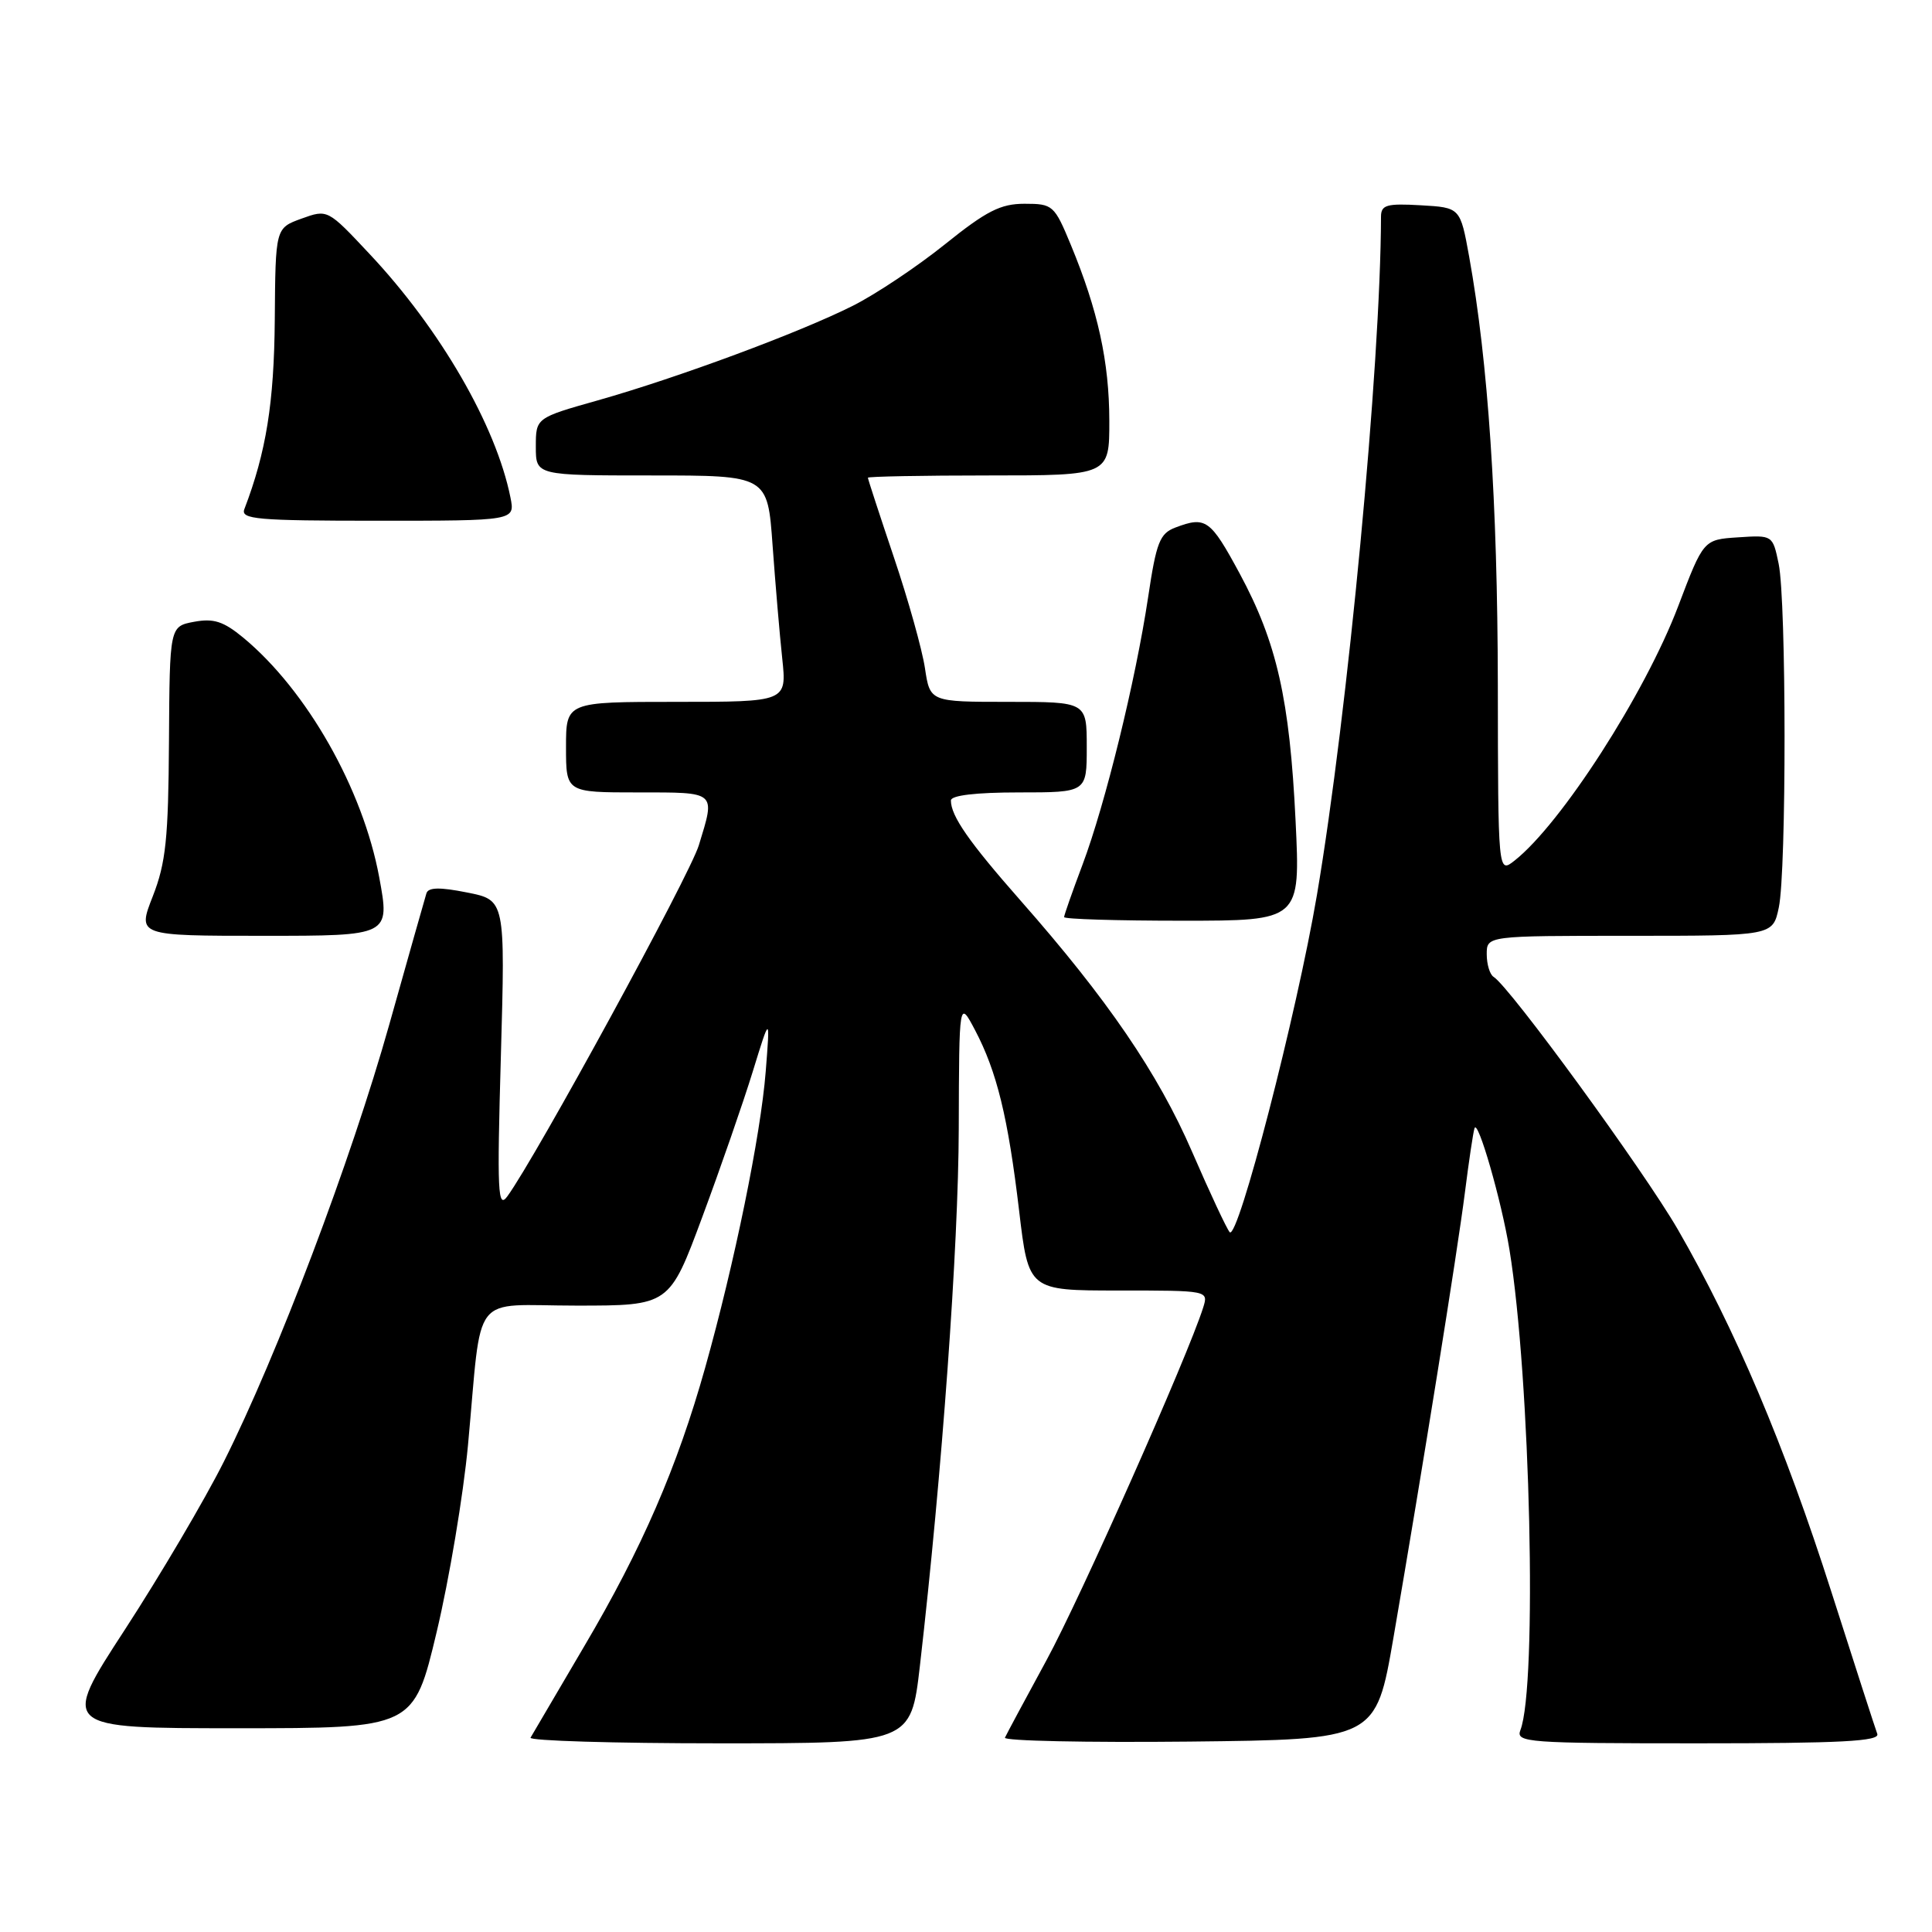 <?xml version="1.0" encoding="UTF-8" standalone="no"?>
<!DOCTYPE svg PUBLIC "-//W3C//DTD SVG 1.1//EN" "http://www.w3.org/Graphics/SVG/1.1/DTD/svg11.dtd" >
<svg xmlns="http://www.w3.org/2000/svg" xmlns:xlink="http://www.w3.org/1999/xlink" version="1.1" viewBox="0 0 256 256">
 <g >
 <path fill="currentColor"
d=" M 121.89 220.75 C 124.83 195.19 127.00 165.18 127.04 149.55 C 127.09 132.50 127.09 132.50 129.20 136.50 C 132.09 141.99 133.57 148.04 135.04 160.44 C 136.29 171.00 136.29 171.00 148.21 171.00 C 160.12 171.00 160.13 171.00 159.43 173.25 C 157.40 179.68 143.16 211.74 138.67 219.98 C 135.83 225.20 133.35 229.82 133.16 230.25 C 132.97 230.68 143.96 230.91 157.57 230.77 C 182.31 230.50 182.31 230.50 184.64 217.00 C 188.51 194.52 193.10 165.95 194.11 158.00 C 194.63 153.88 195.20 150.05 195.38 149.50 C 195.80 148.15 198.96 159.11 200.01 165.58 C 202.79 182.62 203.72 223.42 201.46 229.25 C 200.83 230.89 202.35 231.00 225.00 231.00 C 243.95 231.00 249.11 230.73 248.75 229.75 C 248.49 229.06 245.75 220.58 242.66 210.91 C 236.47 191.53 229.90 176.04 222.32 162.91 C 217.78 155.07 200.07 130.78 197.91 129.44 C 197.41 129.13 197.00 127.78 197.00 126.44 C 197.00 124.00 197.00 124.00 215.95 124.00 C 234.91 124.00 234.91 124.00 235.70 120.25 C 236.73 115.41 236.71 79.66 235.68 74.70 C 234.89 70.90 234.88 70.90 230.31 71.20 C 225.72 71.50 225.72 71.50 222.36 80.35 C 217.96 91.93 206.85 109.18 200.68 114.04 C 198.50 115.75 198.50 115.75 198.47 90.63 C 198.43 66.56 197.19 47.98 194.67 34.00 C 193.49 27.50 193.49 27.50 188.25 27.20 C 183.75 26.94 183.00 27.15 182.99 28.70 C 182.94 48.43 178.59 94.46 174.50 118.59 C 171.84 134.28 164.03 164.47 162.94 163.27 C 162.56 162.85 160.31 158.05 157.95 152.60 C 153.44 142.20 146.72 132.37 135.22 119.32 C 128.40 111.57 126.00 108.13 126.00 106.07 C 126.00 105.39 129.30 105.00 135.00 105.00 C 144.00 105.00 144.00 105.00 144.00 99.00 C 144.00 93.00 144.00 93.00 133.61 93.00 C 123.23 93.00 123.23 93.00 122.56 88.53 C 122.19 86.07 120.34 79.45 118.44 73.83 C 116.55 68.21 115.00 63.47 115.00 63.30 C 115.00 63.14 122.20 63.00 131.00 63.00 C 147.00 63.00 147.00 63.00 146.99 55.75 C 146.98 47.94 145.48 41.12 141.90 32.47 C 139.71 27.18 139.51 27.00 135.76 27.00 C 132.58 27.00 130.71 27.95 125.20 32.38 C 121.51 35.34 116.03 39.00 113.00 40.52 C 105.96 44.06 89.84 50.04 79.25 53.04 C 71.00 55.37 71.00 55.37 71.00 59.19 C 71.00 63.00 71.00 63.00 86.36 63.00 C 101.71 63.00 101.71 63.00 102.37 72.25 C 102.74 77.34 103.31 84.09 103.65 87.25 C 104.26 93.00 104.26 93.00 89.63 93.00 C 75.00 93.00 75.00 93.00 75.00 99.00 C 75.00 105.00 75.00 105.00 84.50 105.00 C 95.04 105.00 94.80 104.80 92.60 112.00 C 91.39 115.98 71.03 153.30 67.24 158.50 C 65.96 160.27 65.85 158.10 66.37 139.88 C 66.95 119.26 66.95 119.26 61.89 118.26 C 58.25 117.53 56.74 117.57 56.50 118.38 C 56.31 119.00 54.09 126.82 51.58 135.76 C 46.52 153.75 36.75 179.56 29.66 193.68 C 27.13 198.73 21.23 208.73 16.55 215.93 C 8.04 229.00 8.04 229.00 31.43 229.00 C 54.82 229.00 54.82 229.00 57.86 216.25 C 59.53 209.24 61.39 198.10 62.01 191.50 C 63.94 170.74 62.18 173.00 76.39 173.00 C 88.70 173.00 88.70 173.00 93.06 161.25 C 95.46 154.79 98.47 146.12 99.74 142.00 C 102.05 134.50 102.05 134.50 101.46 142.00 C 100.79 150.46 97.33 167.37 93.44 181.22 C 89.73 194.42 85.07 205.17 77.39 218.18 C 73.72 224.41 70.53 229.84 70.30 230.25 C 70.07 230.66 81.32 231.00 95.29 231.00 C 120.70 231.00 120.70 231.00 121.89 220.75 Z  M 50.25 116.25 C 48.09 104.56 40.67 91.48 32.23 84.49 C 29.61 82.33 28.31 81.91 25.72 82.39 C 22.48 83.00 22.48 83.00 22.39 98.25 C 22.31 111.12 21.98 114.32 20.25 118.75 C 18.19 124.00 18.19 124.00 34.94 124.00 C 51.68 124.00 51.68 124.00 50.25 116.25 Z  M 171.67 108.75 C 170.89 92.66 169.19 85.13 164.26 75.99 C 160.38 68.81 159.77 68.38 155.75 69.90 C 153.67 70.69 153.22 71.85 152.13 79.15 C 150.47 90.19 146.46 106.53 143.44 114.57 C 142.10 118.13 141.00 121.26 141.00 121.52 C 141.00 121.79 148.04 122.00 156.65 122.00 C 172.31 122.00 172.31 122.00 171.67 108.75 Z  M 67.64 65.93 C 65.73 56.39 58.34 43.62 48.95 33.63 C 43.41 27.72 43.41 27.72 39.95 28.97 C 36.50 30.22 36.50 30.22 36.41 42.36 C 36.32 53.37 35.27 59.91 32.38 67.46 C 31.86 68.81 34.03 69.00 50.02 69.00 C 68.25 69.00 68.25 69.00 67.64 65.93 Z "/>
</g>
</svg>
